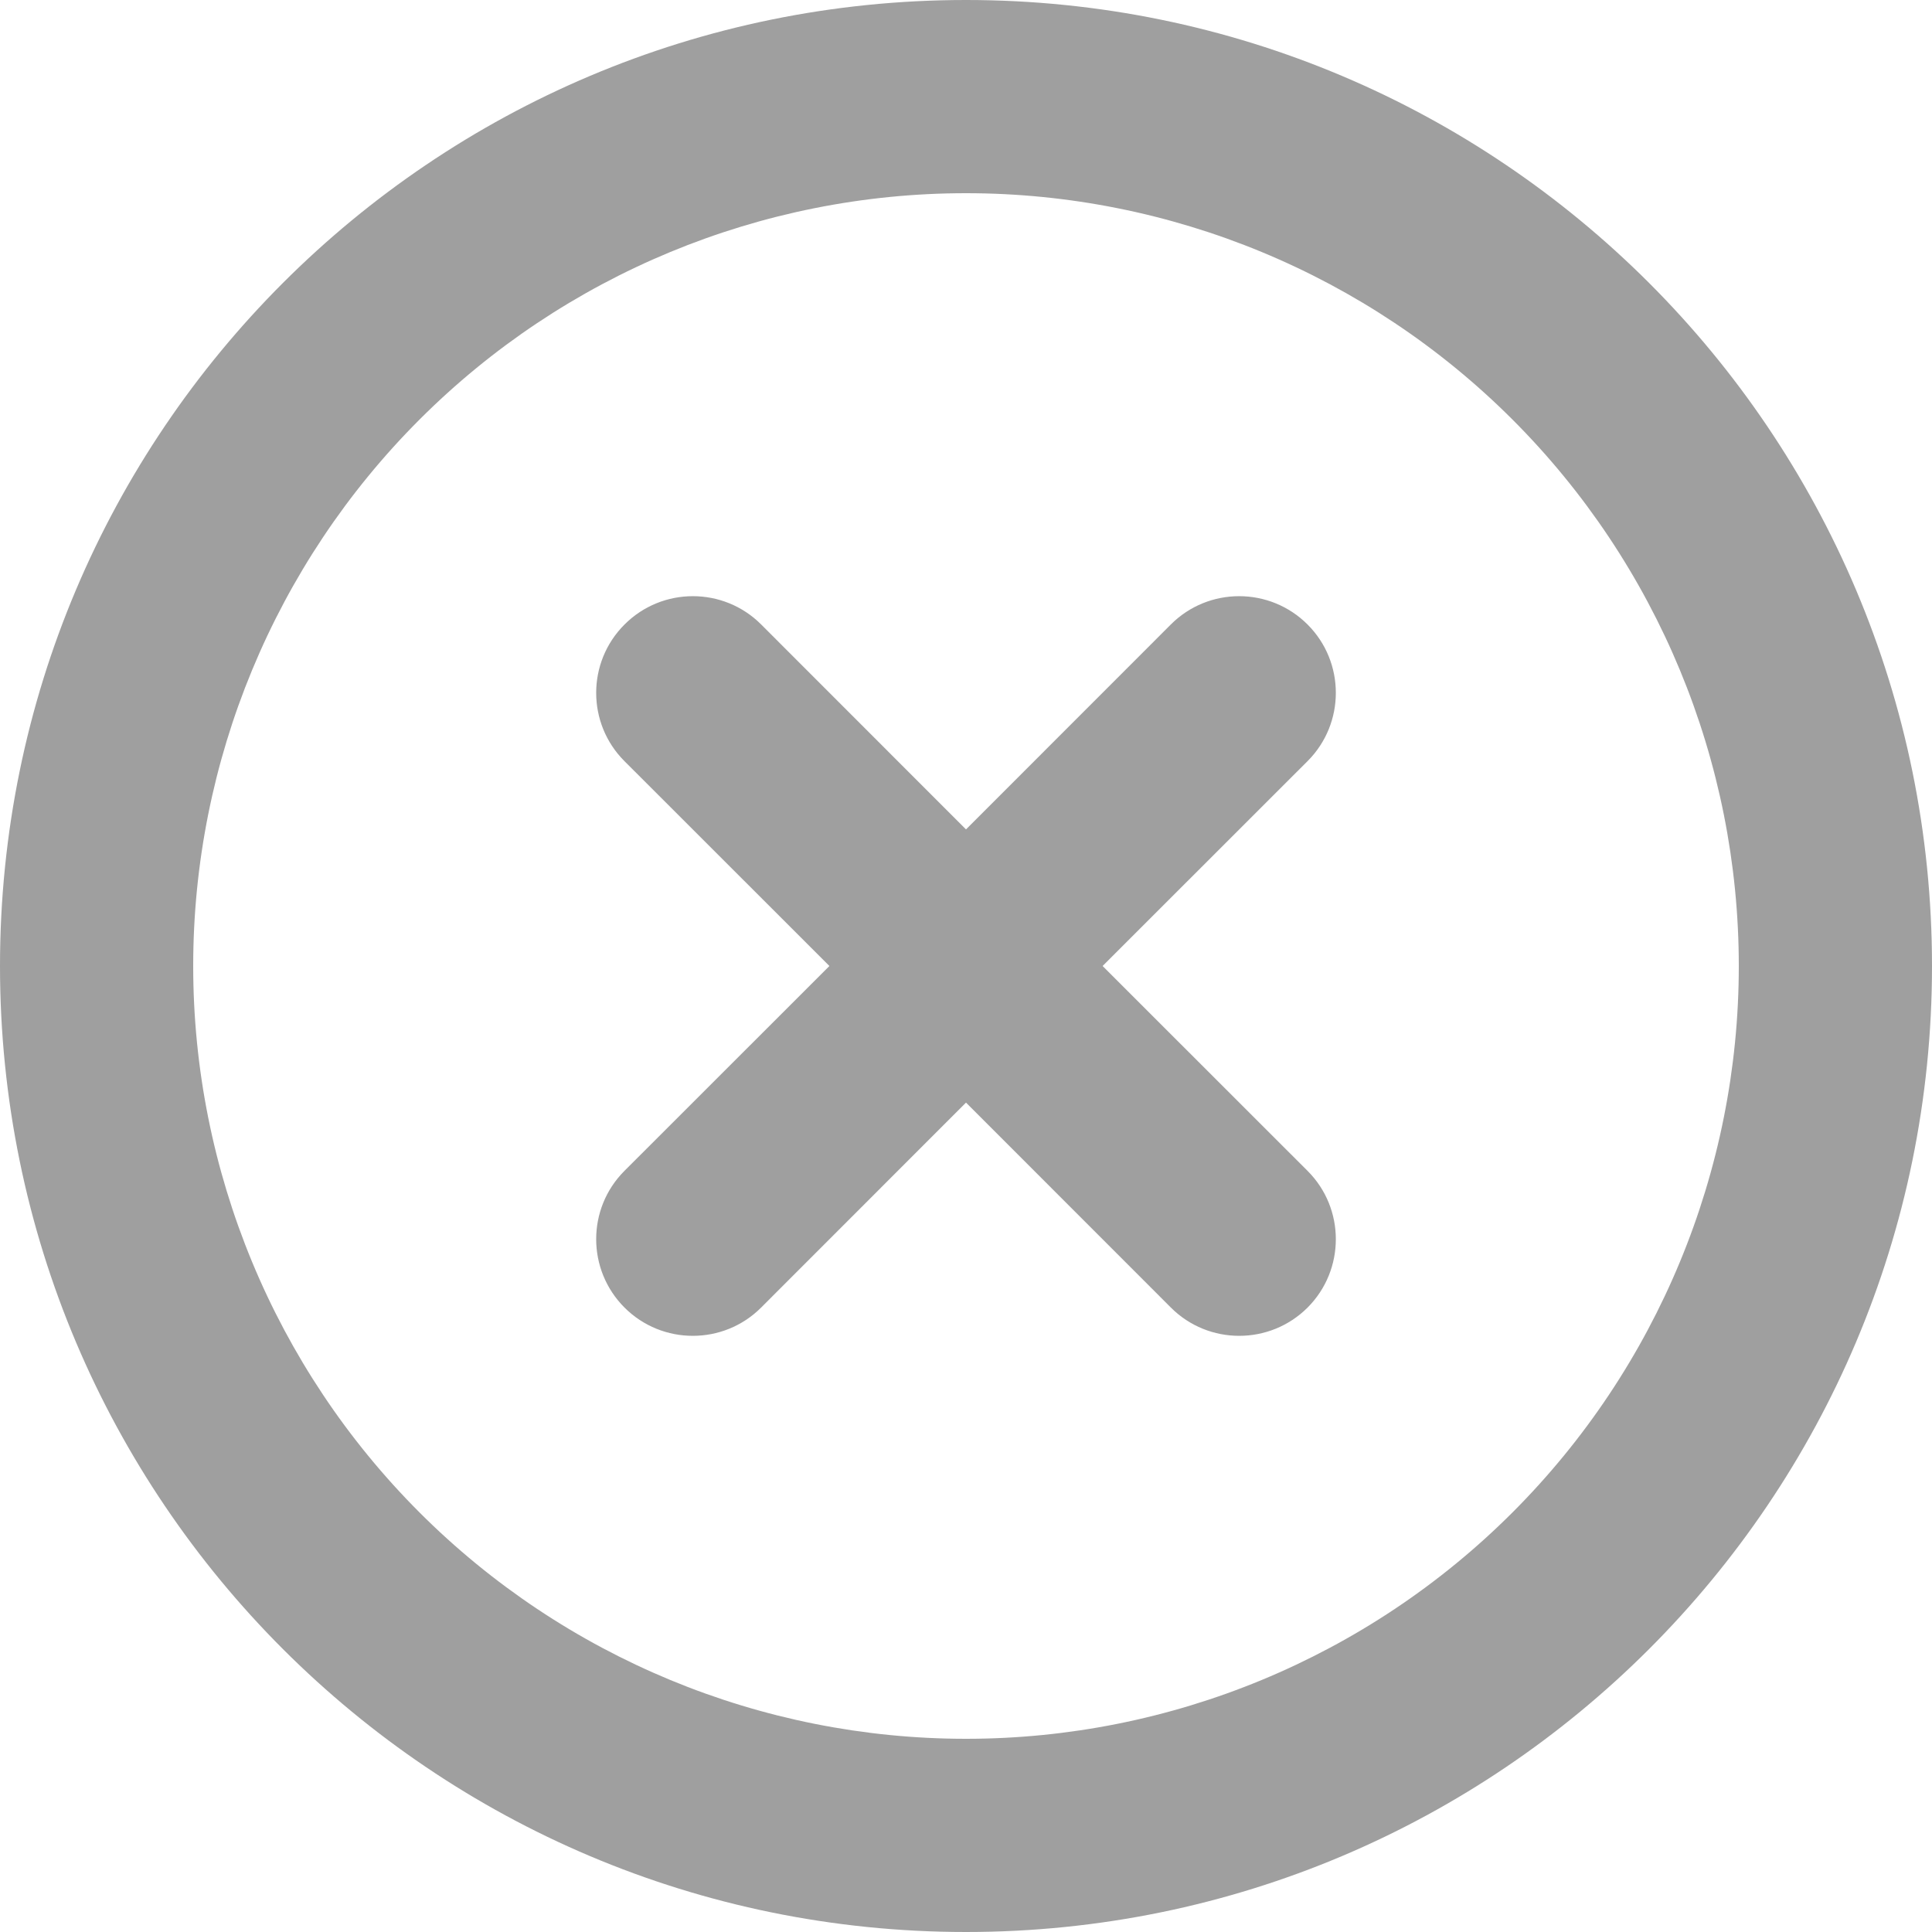 <svg width="20" height="20" viewBox="0 0 20 20" fill="none" xmlns="http://www.w3.org/2000/svg">
<path d="M10 20C4.477 20 0 15.523 0 10C0 4.477 4.477 0 10 0C15.523 0 20 4.477 20 10C20 15.523 15.523 20 10 20ZM10 18C12.122 18 14.157 17.157 15.657 15.657C17.157 14.157 18 12.122 18 10C18 7.878 17.157 5.843 15.657 4.343C14.157 2.843 12.122 2 10 2C7.878 2 5.843 2.843 4.343 4.343C2.843 5.843 2 7.878 2 10C2 12.122 2.843 14.157 4.343 15.657C5.843 17.157 7.878 18 10 18ZM10 8.586L12.121 6.464C12.511 6.074 13.145 6.074 13.536 6.465C13.926 6.855 13.926 7.489 13.536 7.879L11.414 10L13.536 12.121C13.926 12.511 13.926 13.145 13.536 13.536C13.145 13.926 12.511 13.926 12.121 13.536L10 11.414L7.879 13.536C7.489 13.926 6.855 13.926 6.465 13.536C6.074 13.145 6.074 12.511 6.464 12.121L8.586 10L6.464 7.879C6.074 7.489 6.074 6.855 6.465 6.465C6.855 6.074 7.489 6.074 7.879 6.464L10 8.586Z" fill="#9F9F9F"/>
</svg>
